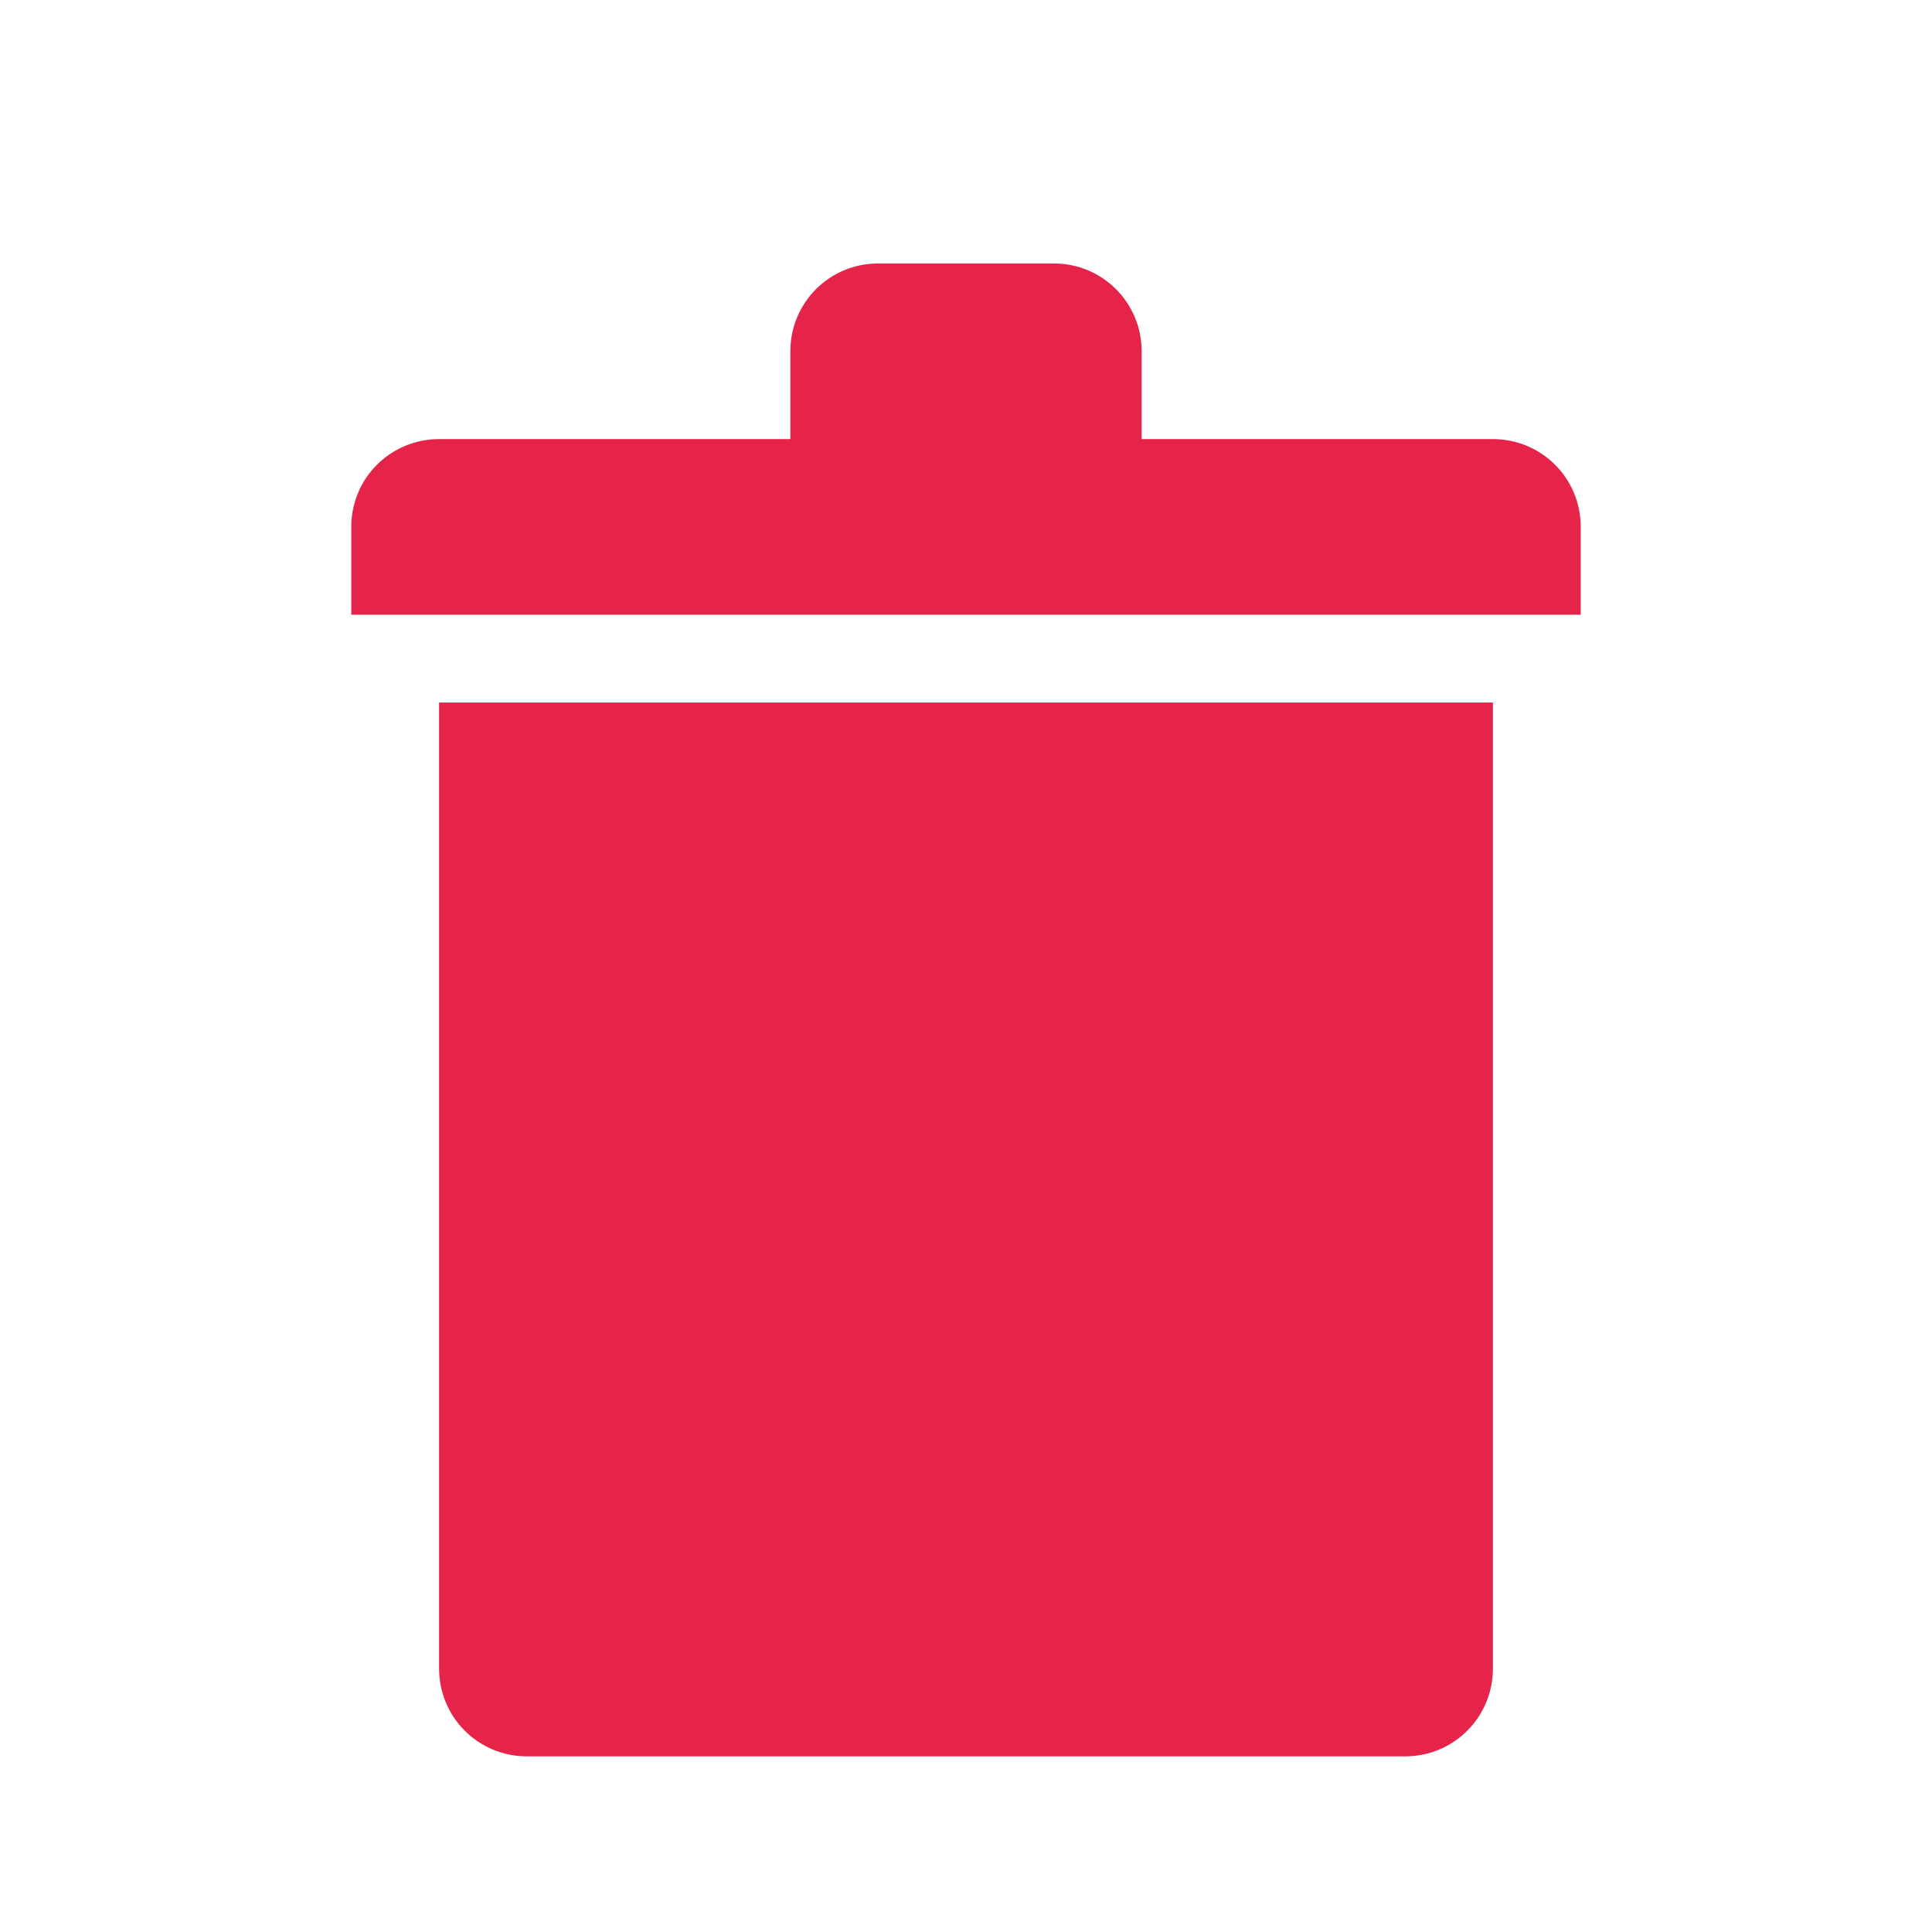 <svg 
    height="22" 
    viewBox="0 0 22 22" 
    width="22" 
    xmlns="http://www.w3.org/2000/svg">
    <path 
        d="m10 294.179c-.554 0-1 .446-1 1v1h-4c-.554 0-1 .446-1 1v1h14v-1c0-.554-.446-1-1-1h-4v-1c0-.554-.446-1-1-1zm-5 5v11c0 .554.446 1 1 1h10c .554 0 1-.446 1-1v-11h-2c0-0-8 0-8 0z" 
        fill="#e62449"
        transform="translate(0 -291.179)"/>
</svg>

